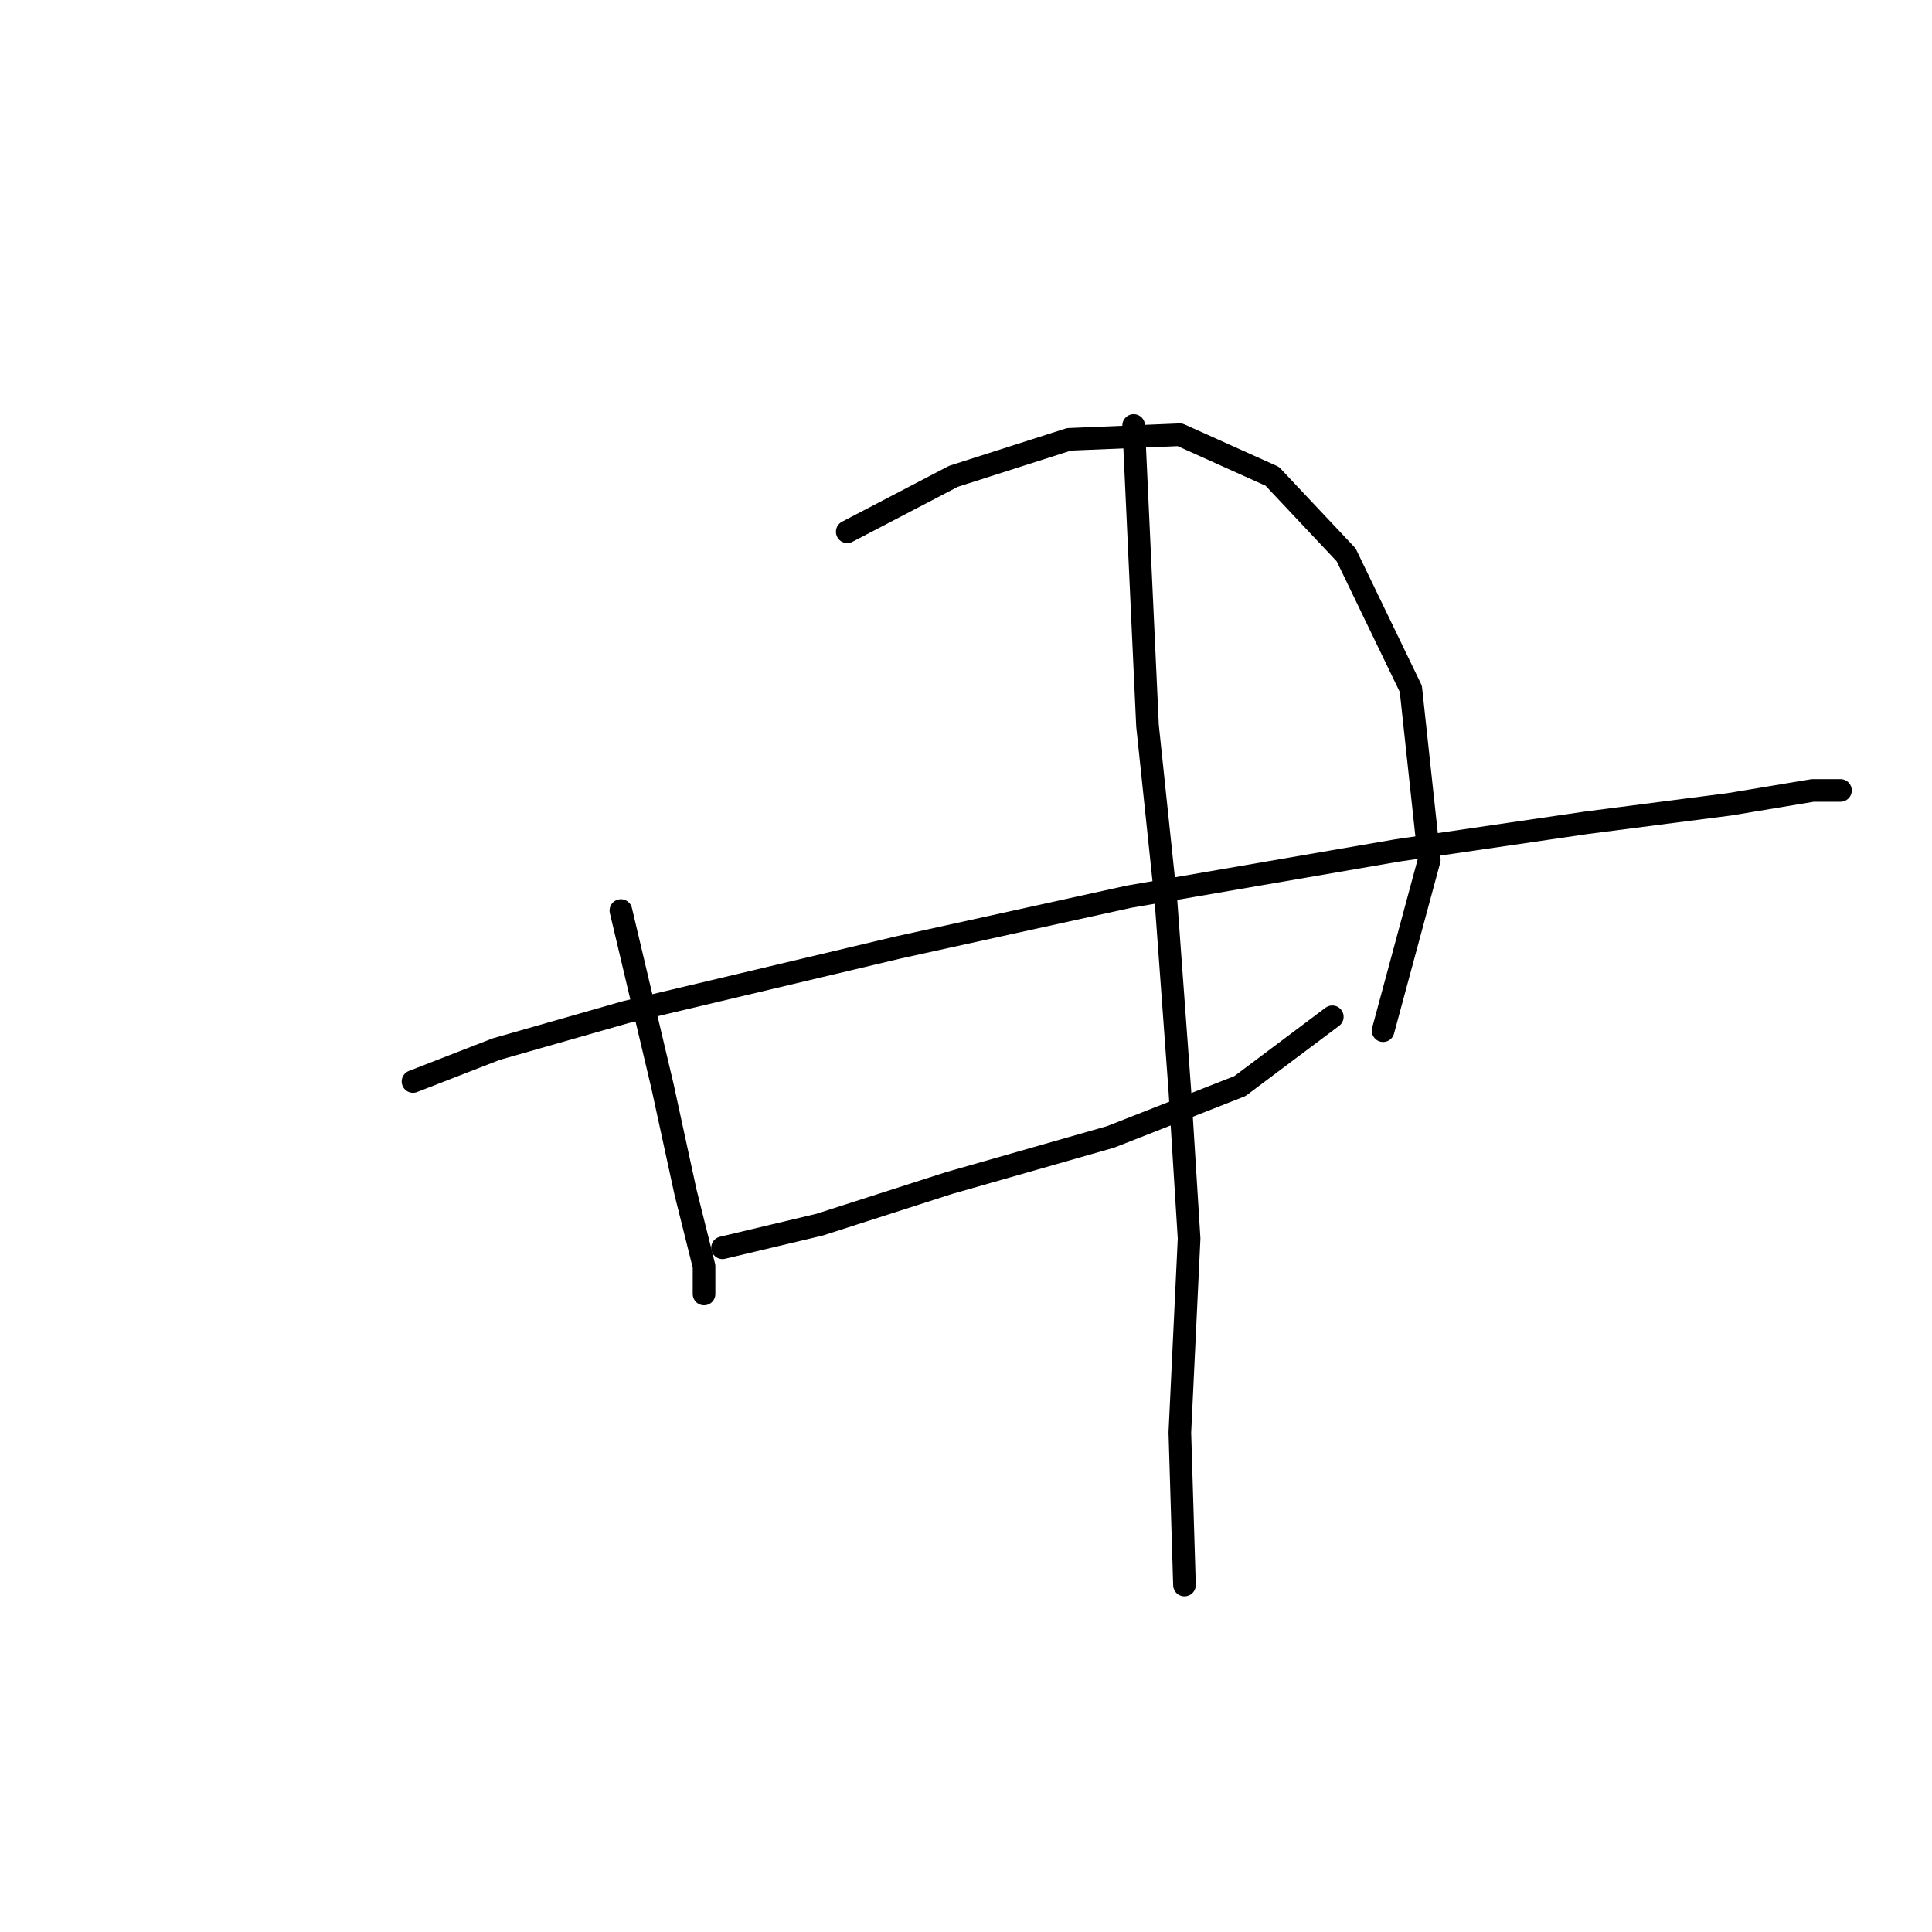 <?xml version="1.0" standalone="no"?>
    <svg width="256" height="256" xmlns="http://www.w3.org/2000/svg" version="1.1">
    <polyline stroke="black" stroke-width="3" stroke-linecap="round" fill="transparent" stroke-linejoin="round" points="82.271 120.652 87.78 143.912 90.84 157.991 93.289 167.785 93.289 171.457 93.289 171.457 " />
        <polyline stroke="black" stroke-width="3" stroke-linecap="round" fill="transparent" stroke-linejoin="round" points="112.264 70.459 126.343 63.113 141.646 58.216 156.336 57.604 168.579 63.113 178.372 73.519 186.942 91.271 189.39 113.919 183.269 136.567 183.269 136.567 " />
        <polyline stroke="black" stroke-width="3" stroke-linecap="round" fill="transparent" stroke-linejoin="round" points="54.726 143.3 65.744 139.015 82.883 134.119 118.997 125.549 149.603 118.816 185.106 112.695 210.202 109.022 229.178 106.573 240.196 104.737 243.869 104.737 243.869 104.737 " />
        <polyline stroke="black" stroke-width="3" stroke-linecap="round" fill="transparent" stroke-linejoin="round" points="95.737 165.336 108.591 162.276 125.731 156.767 147.155 150.646 164.294 143.912 176.536 134.731 176.536 134.731 " />
        <polyline stroke="black" stroke-width="3" stroke-linecap="round" fill="transparent" stroke-linejoin="round" points="150.215 56.38 152.052 96.168 154.5 119.428 156.336 144.524 157.561 164.112 156.336 189.821 156.948 210.021 156.948 210.021 " />
        </svg>